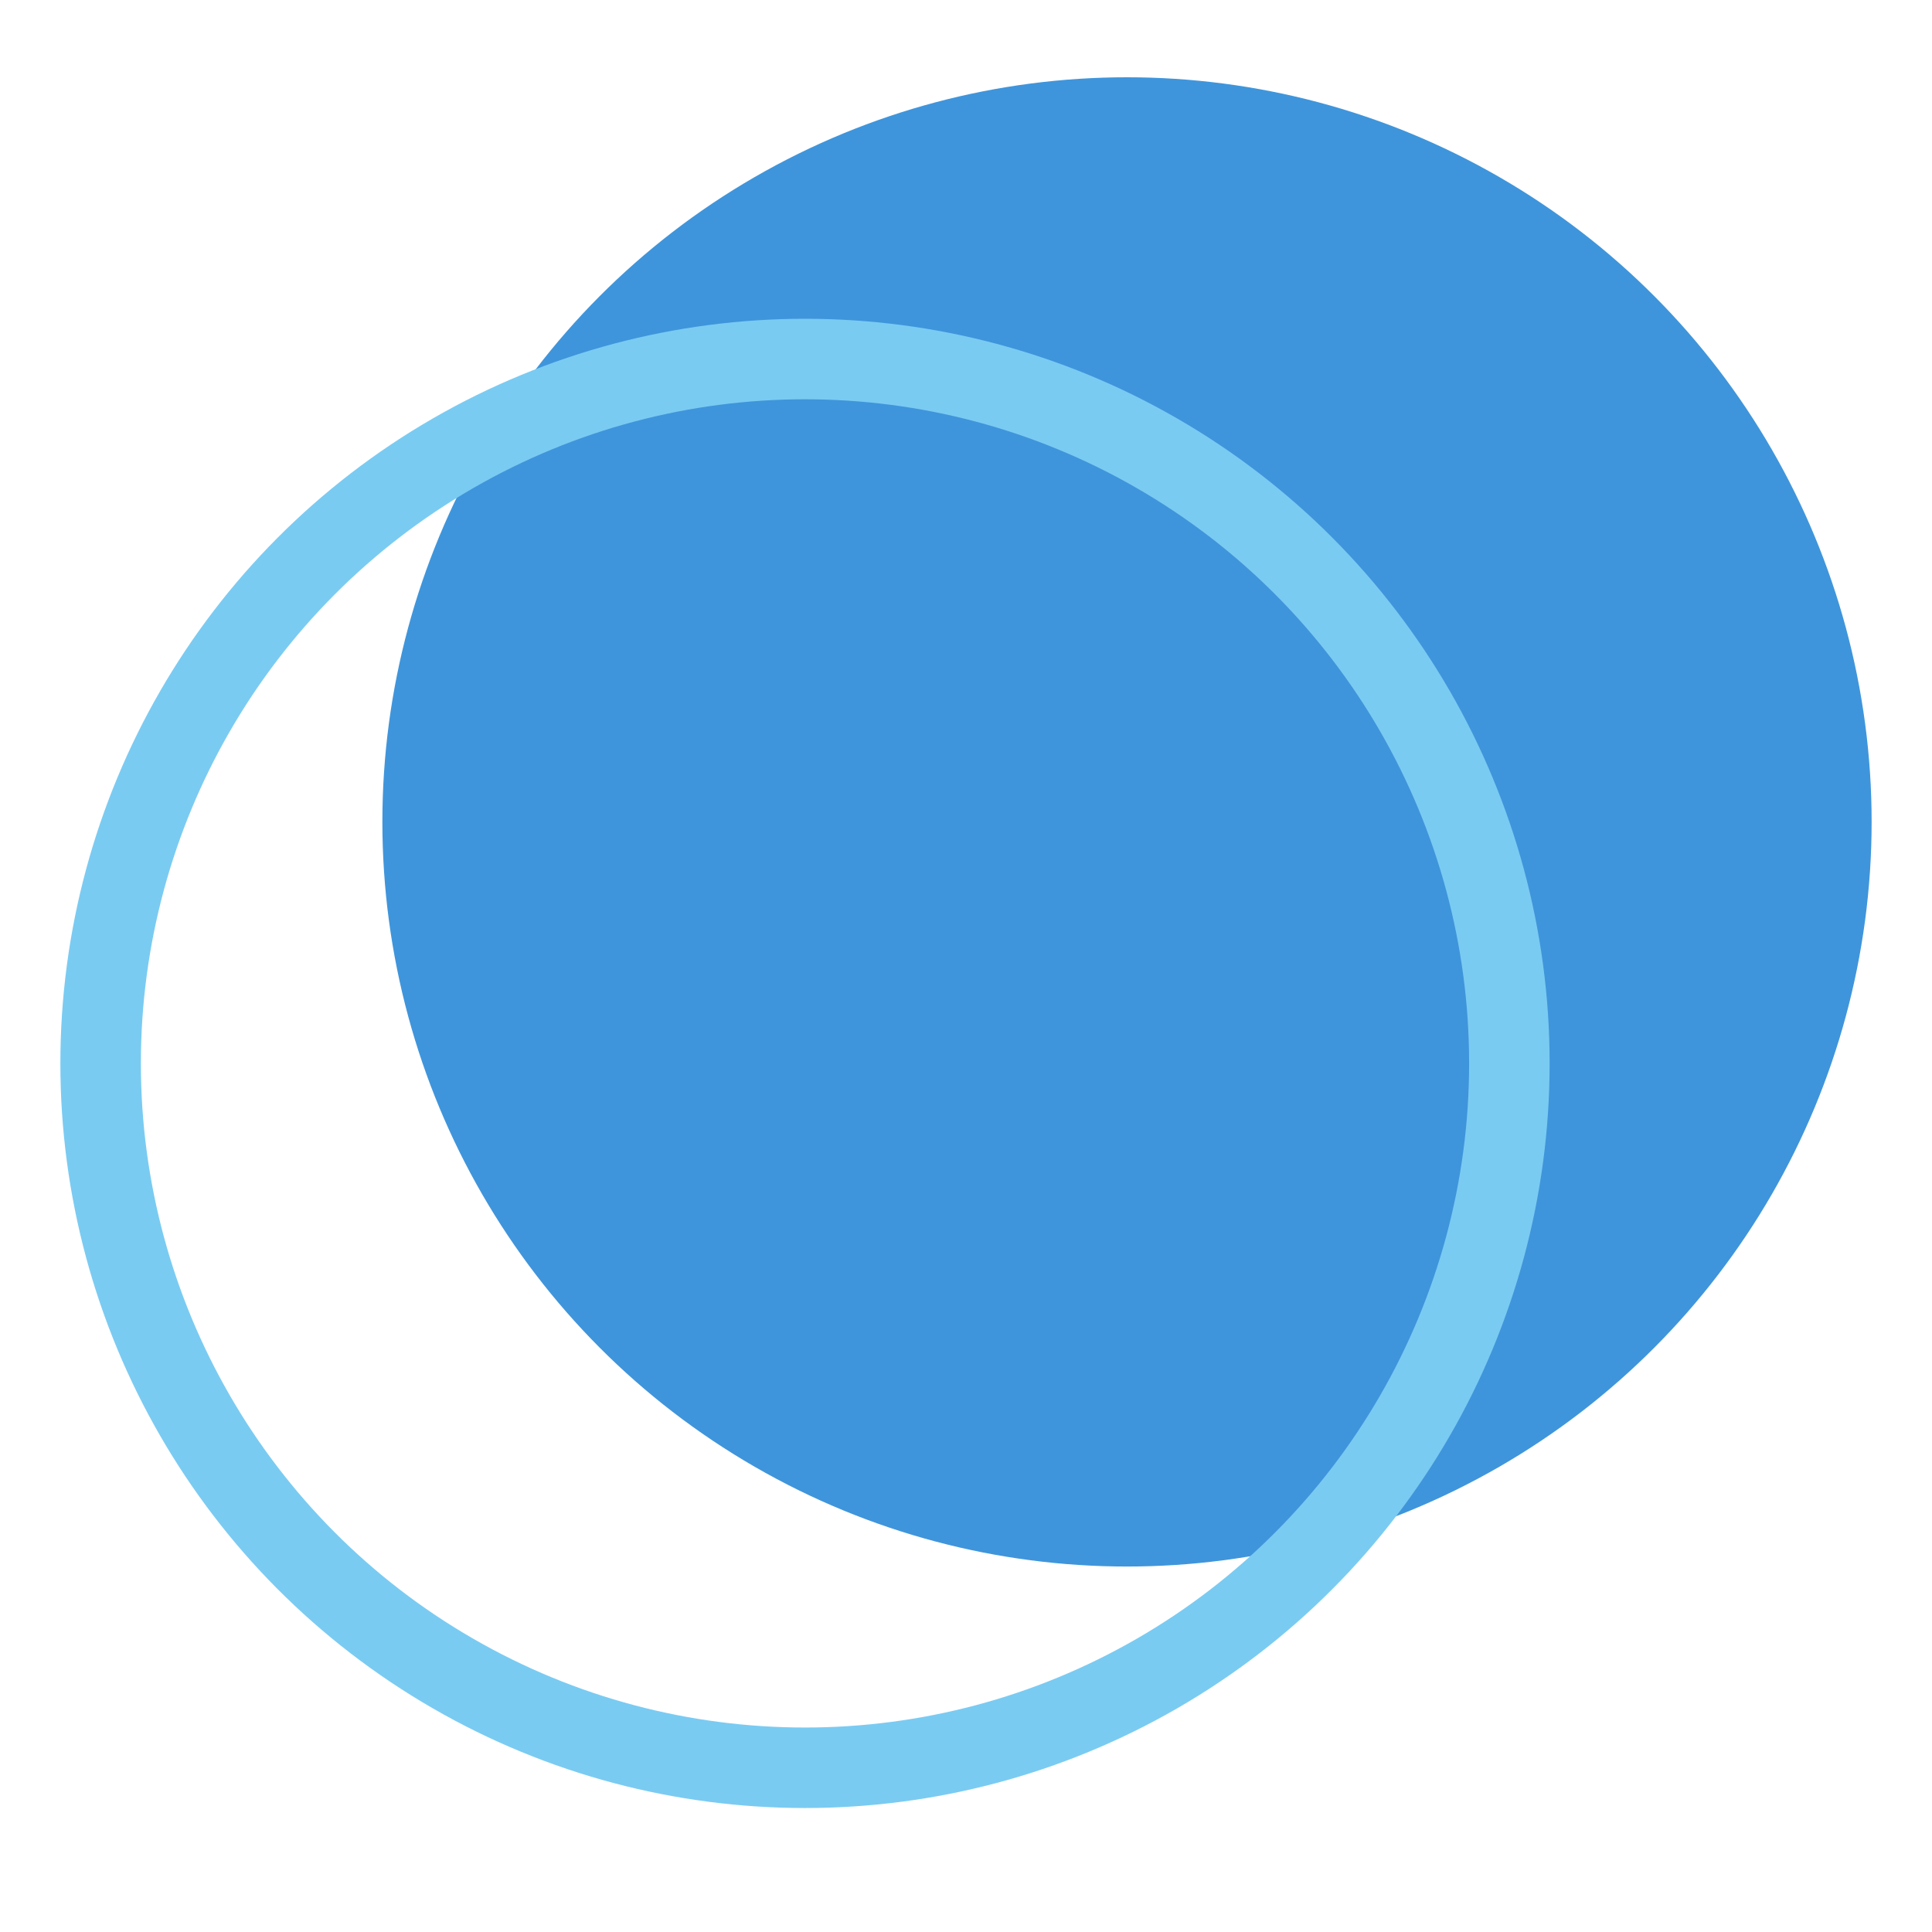 <?xml version="1.0" encoding="UTF-8"?>
<svg id="Layer_1" data-name="Layer 1" xmlns="http://www.w3.org/2000/svg" viewBox="0 0 96 96">
  <circle id="Ellipse_35" data-name="Ellipse 35" cx="56" cy="40.84" r="37" fill="#3f95db" stroke-width="0"/>
  <g id="Ellipse_36" data-name="Ellipse 36">
    <circle cx="40" cy="52.84" r="37" fill="none" stroke-width="0"/>
    <circle cx="40" cy="52.84" r="35" fill="none" stroke="#7acbf2" stroke-width="4"/>
  </g>
</svg>